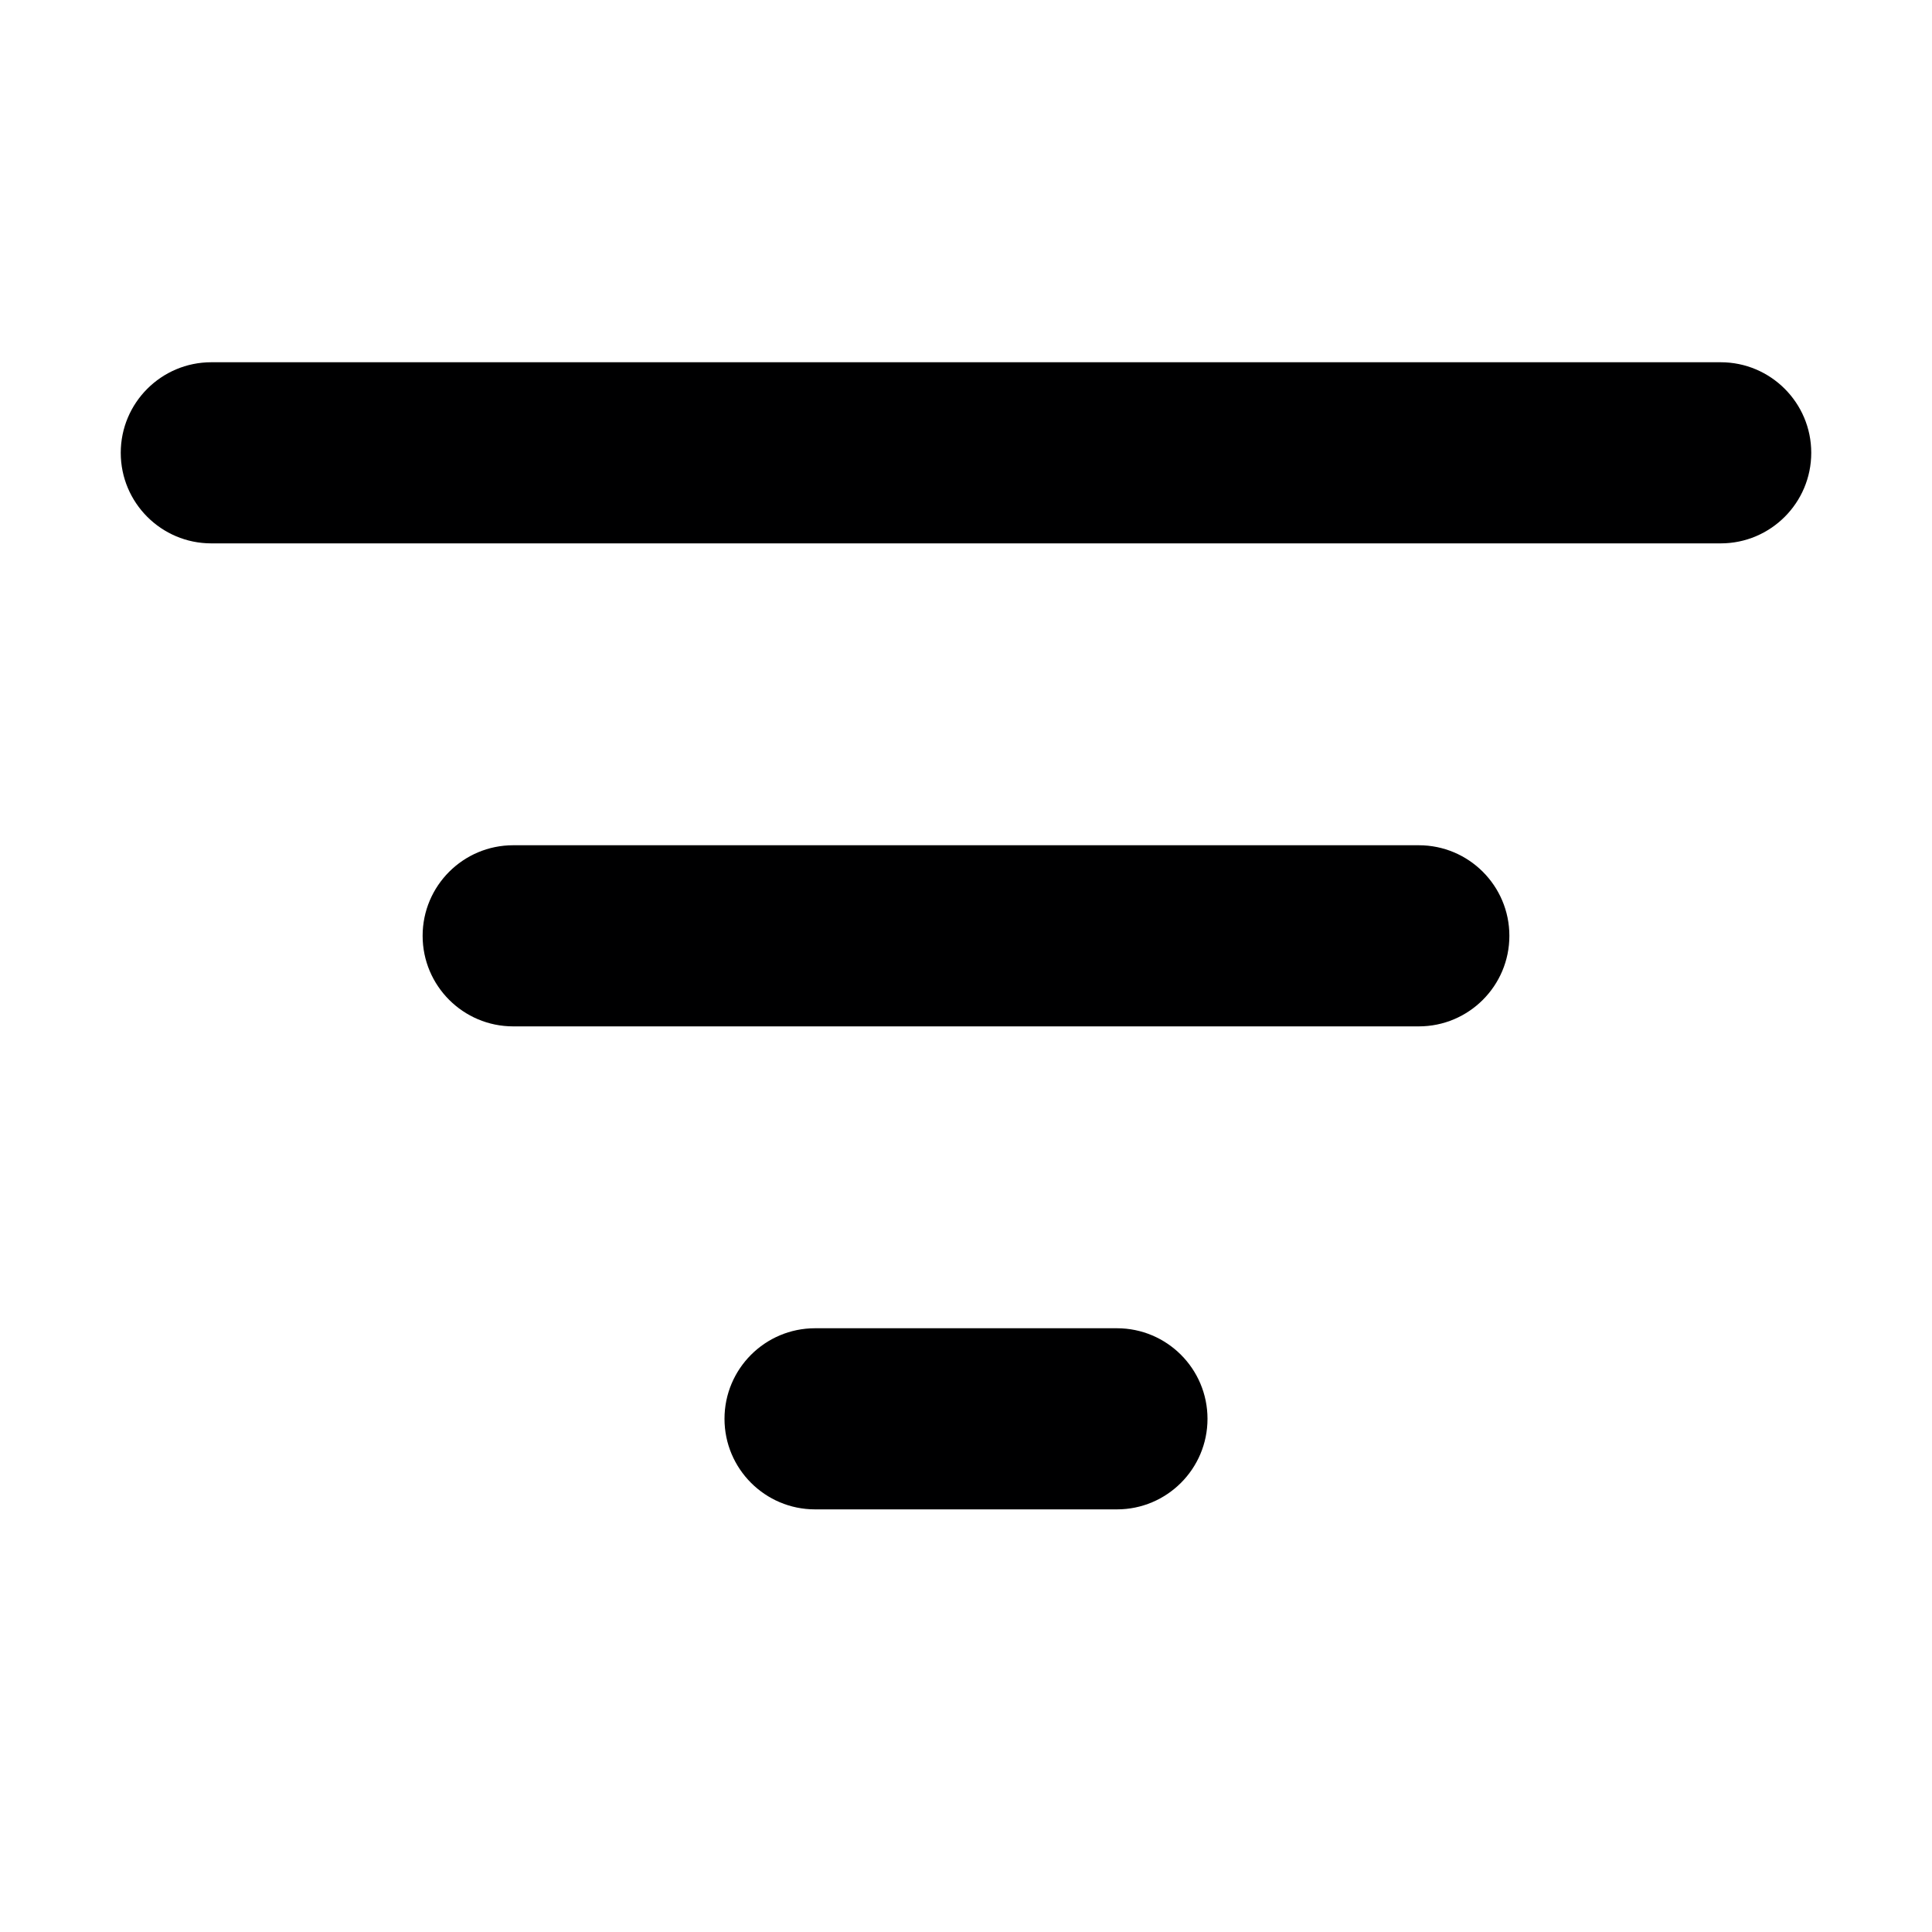<svg width="16" height="16" viewBox="0 0 16 16" fill="none" xmlns="http://www.w3.org/2000/svg">
<g id="size=16">
<g id="Path">
<path d="M1 3.75C1 3.336 1.336 3 1.75 3H14.25C14.664 3 15 3.336 15 3.75C15 4.164 14.664 4.5 14.25 4.5H1.75C1.336 4.5 1 4.164 1 3.75Z" fill="#000001"/>
<path d="M3.5 7.75C3.5 7.336 3.836 7 4.25 7H11.75C12.164 7 12.5 7.336 12.5 7.75C12.5 8.164 12.164 8.5 11.75 8.5H4.25C3.836 8.5 3.5 8.164 3.5 7.75Z" fill="#000001"/>
<path d="M6.75 11C6.336 11 6 11.336 6 11.75C6 12.164 6.336 12.5 6.75 12.5H9.25C9.664 12.5 10 12.164 10 11.75C10 11.336 9.664 11 9.25 11H6.75Z" fill="#000001"/>
</g>
</g>
</svg>

